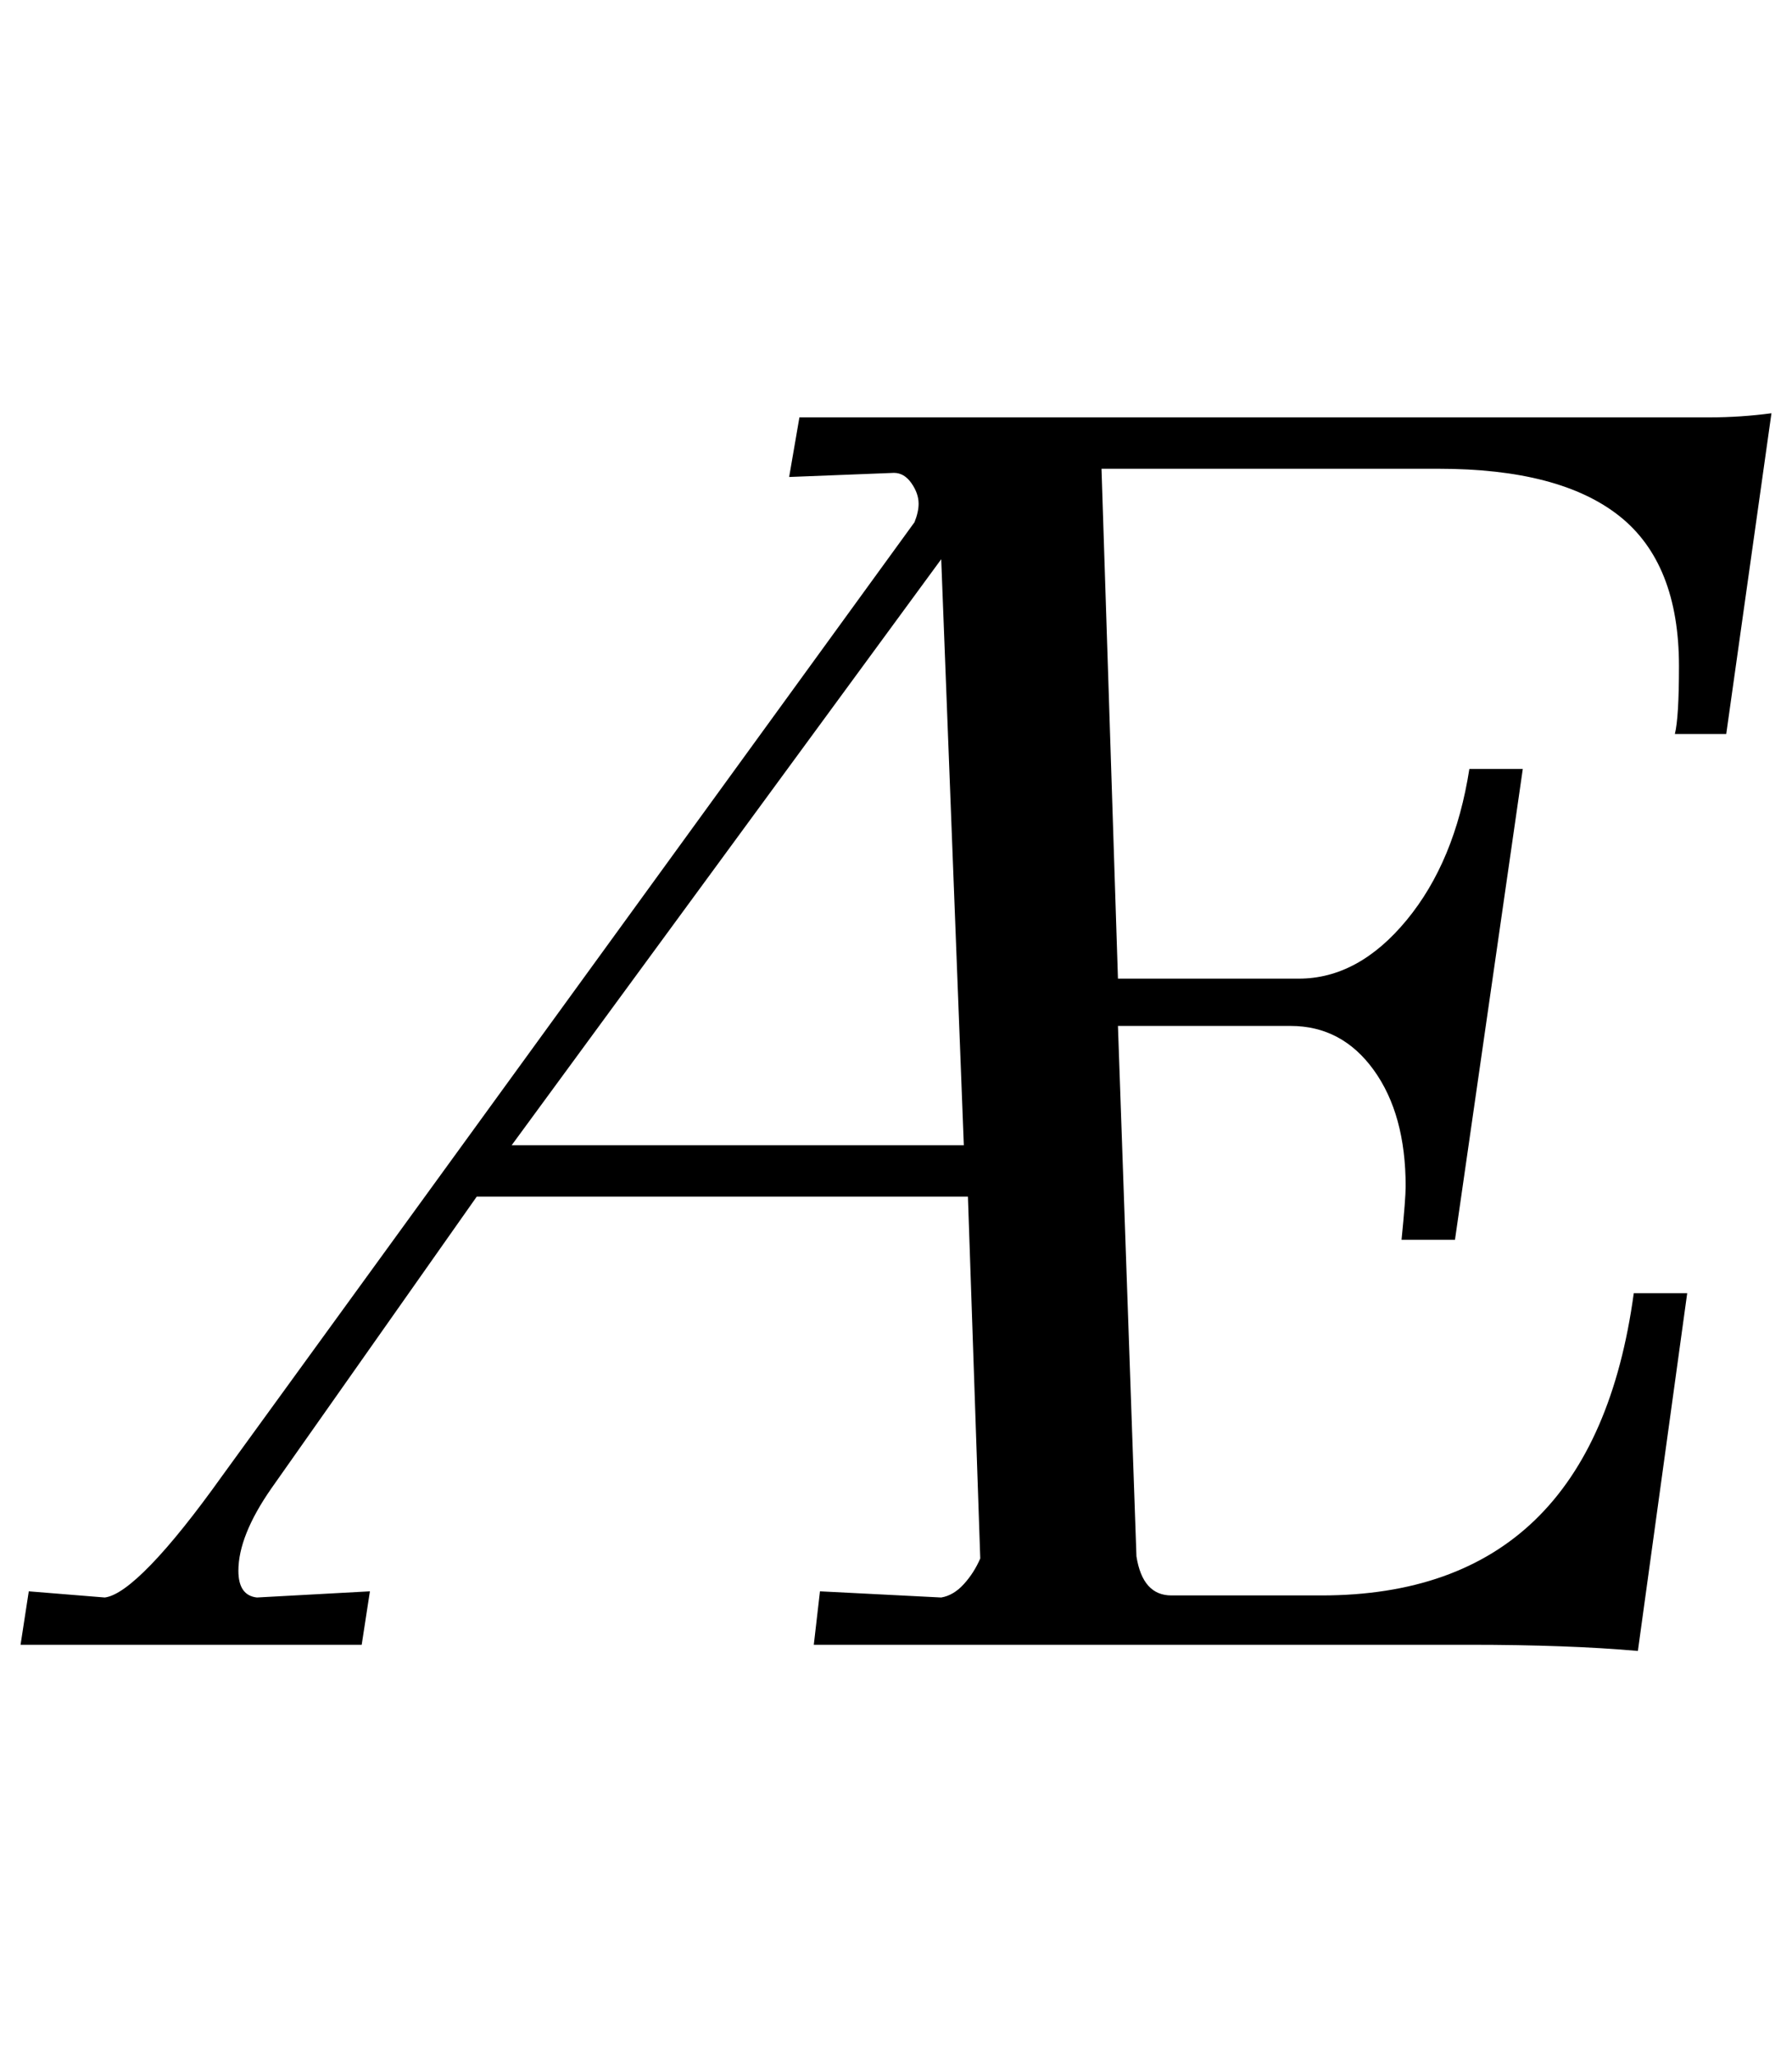 <?xml version="1.0" standalone="no"?>
<!DOCTYPE svg PUBLIC "-//W3C//DTD SVG 1.1//EN" "http://www.w3.org/Graphics/SVG/1.1/DTD/svg11.dtd" >
<svg xmlns="http://www.w3.org/2000/svg" xmlns:xlink="http://www.w3.org/1999/xlink" version="1.1" viewBox="-63 0 872 1000">
  <g transform="matrix(1 0 0 -1 0 800)">
   <path fill="currentColor"
d="M652 0h-319l3 26l59 -3q6 1 11 6.5t8 12.5l-6 176h-239l-100 -142q-16 -23 -16 -40q0 -12 9 -13l55 3l-4 -26h-166l4 26l37 -3q8 1 22.5 16t34.5 43l337 464q2 5 2 9q0 5 -3.5 10t-8.5 5l-51 -2l5 29h443q15 0 30 2l-22 -156h-25q2 8 2 33q0 50 -29 73t-88 23h-164
l8 -248h88q29 0 52.5 28.5t30.5 73.5h26l-33 -229h-26q2 20 2 26q0 35 -15.5 56.5t-40.5 21.5h-84l9 -258q3 -19 17 -19h73q132 0 152 147h26l-24 -174q-34 3 -82 3zM395 528l-209 -285h220z" />
  </g>

</svg>
